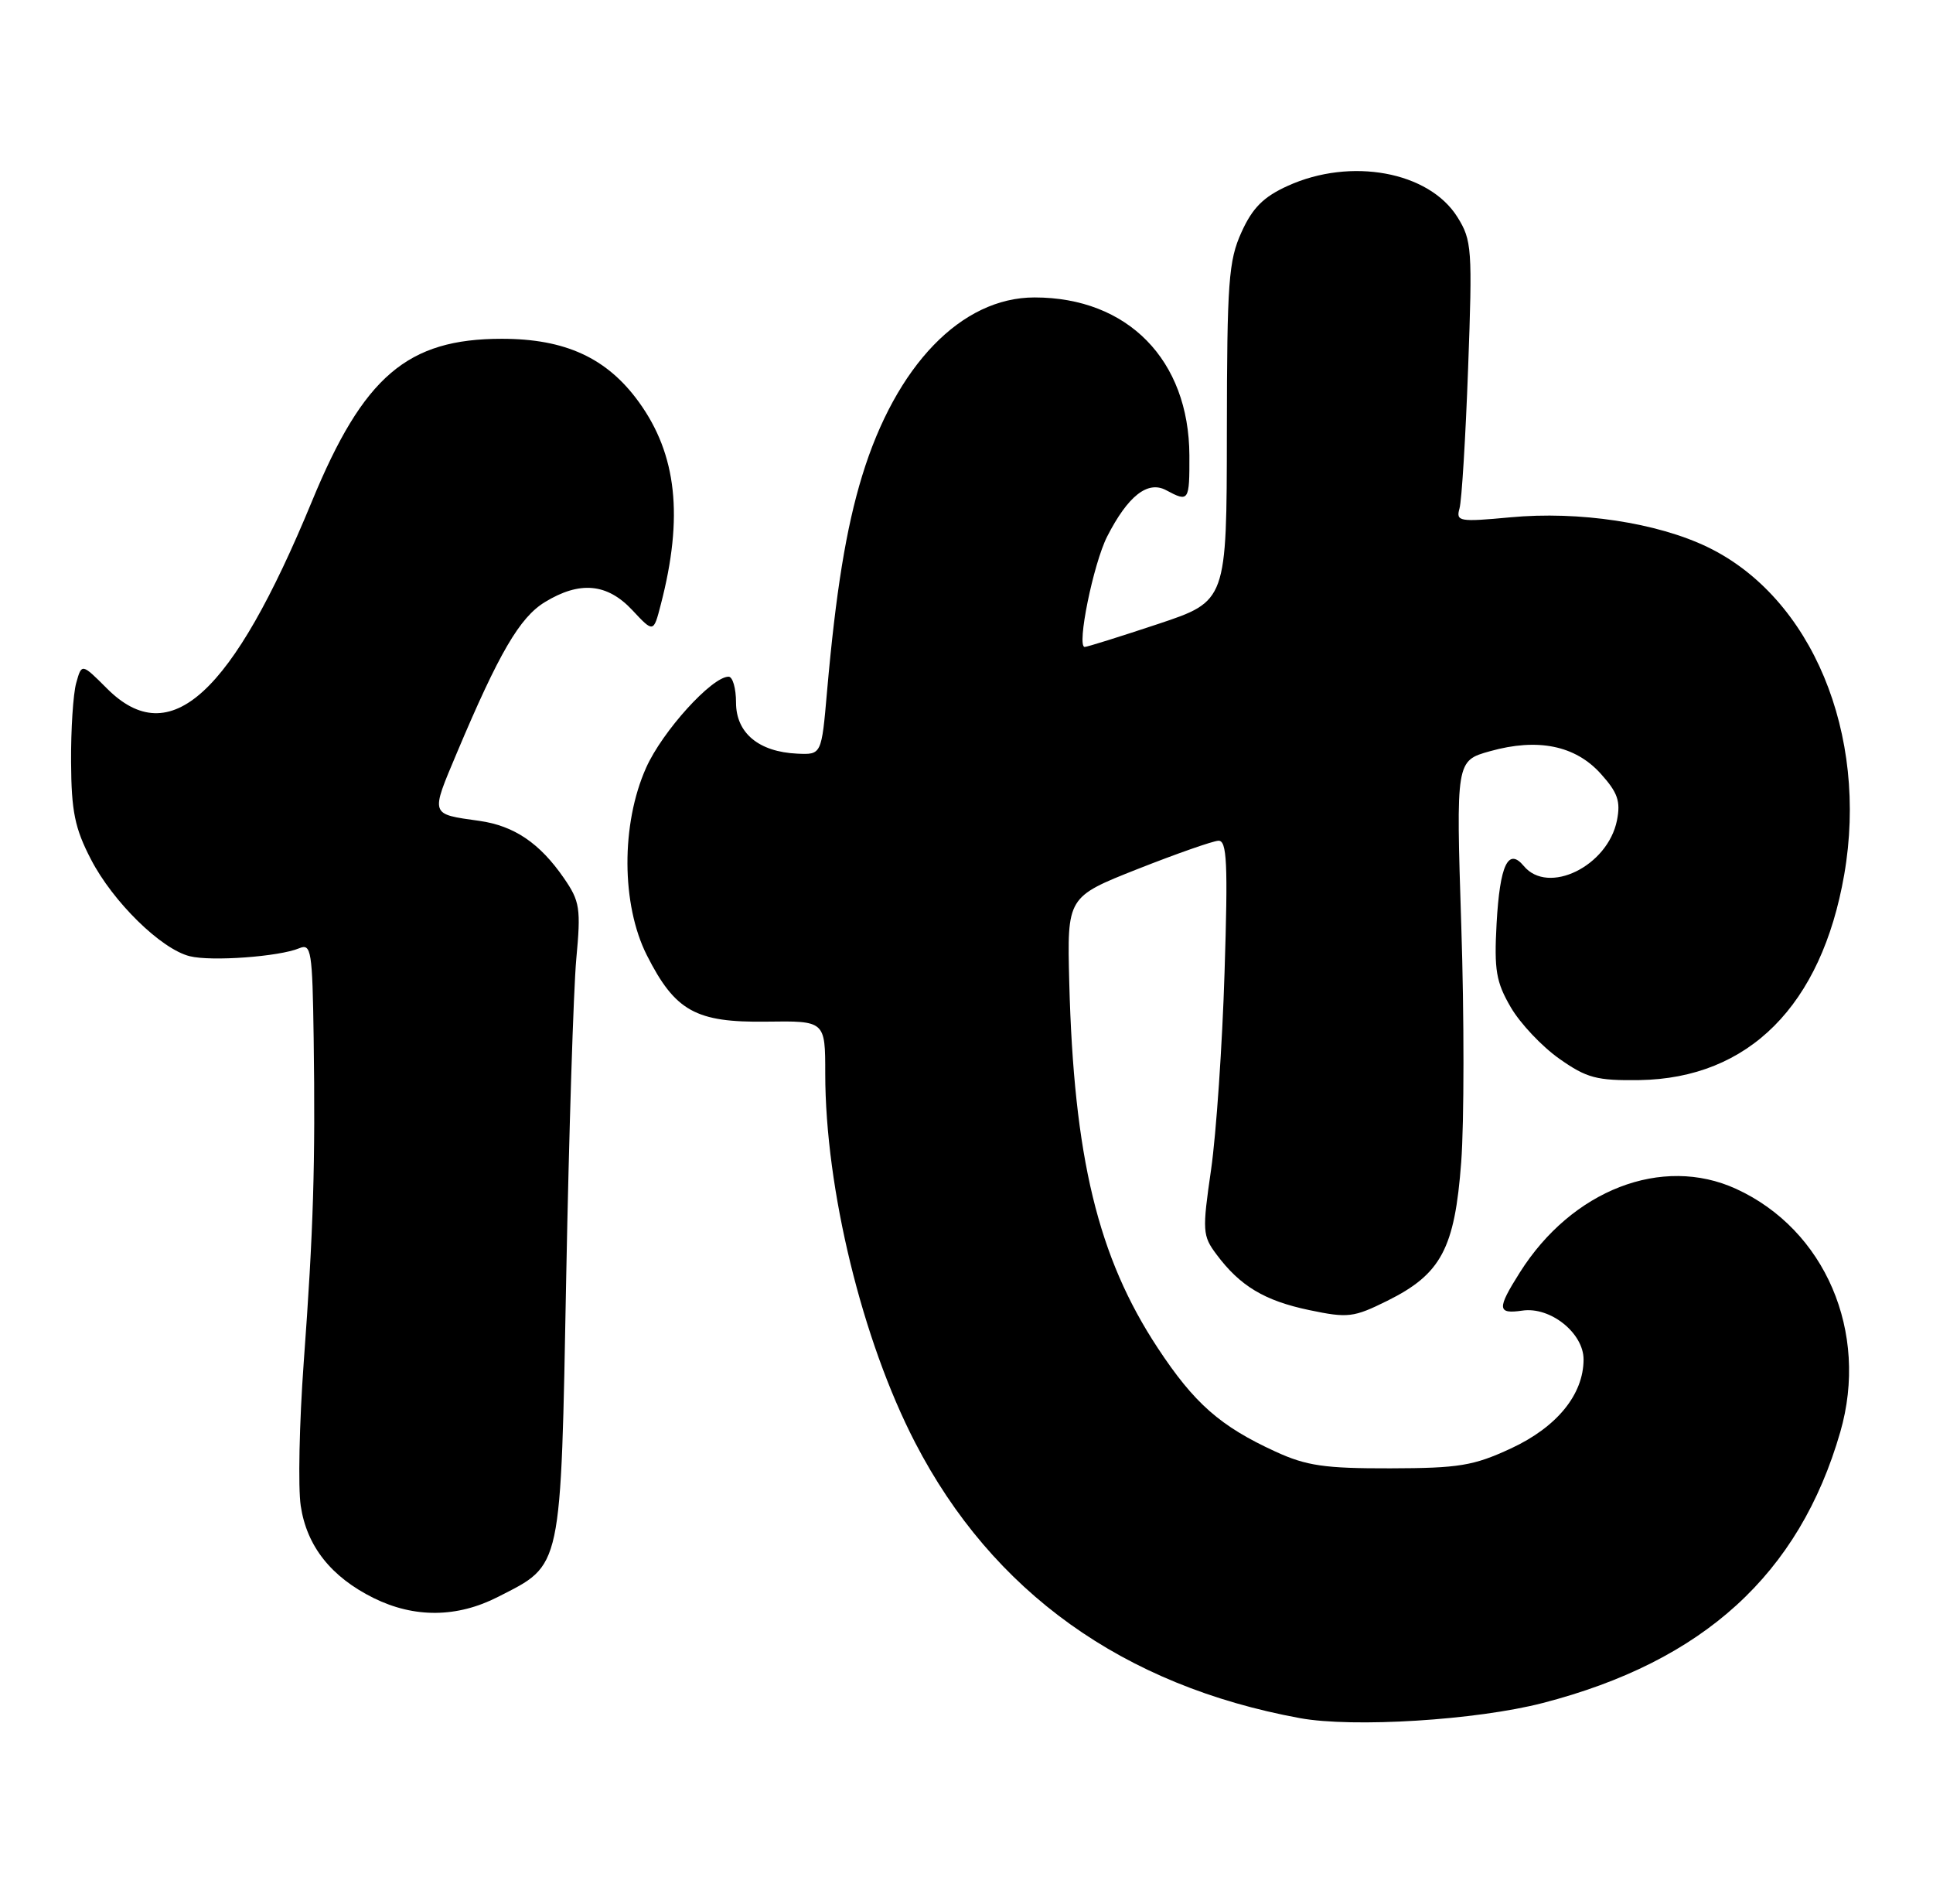 <?xml version="1.0" encoding="UTF-8" standalone="no"?>
<!DOCTYPE svg PUBLIC "-//W3C//DTD SVG 1.1//EN" "http://www.w3.org/Graphics/SVG/1.1/DTD/svg11.dtd" >
<svg xmlns="http://www.w3.org/2000/svg" xmlns:xlink="http://www.w3.org/1999/xlink" version="1.1" viewBox="0 0 260 256">
 <g >
 <path fill="currentColor"
d=" M 207.50 229.02 C 229.13 223.43 242.01 211.70 247.53 192.57 C 251.41 179.14 245.49 165.35 233.50 159.87 C 223.56 155.33 211.43 160.02 204.42 171.13 C 201.33 176.02 201.38 176.74 204.76 176.25 C 208.53 175.69 213.00 179.27 213.00 182.82 C 212.99 187.54 209.41 191.92 203.22 194.79 C 198.19 197.12 196.23 197.44 187.00 197.46 C 178.17 197.48 175.71 197.12 171.56 195.21 C 164.12 191.80 160.63 188.72 155.72 181.27 C 147.67 169.05 144.43 155.64 143.82 132.06 C 143.53 120.62 143.53 120.62 153.01 116.87 C 158.23 114.81 163.12 113.10 163.88 113.06 C 165.03 113.01 165.18 116.01 164.71 130.75 C 164.41 140.51 163.59 152.44 162.90 157.27 C 161.70 165.54 161.74 166.18 163.63 168.70 C 166.80 172.95 170.09 174.92 176.10 176.18 C 181.31 177.27 182.06 177.18 186.60 174.93 C 193.84 171.34 195.67 167.91 196.54 156.29 C 196.94 150.97 196.95 136.64 196.55 124.46 C 195.84 102.30 195.84 102.30 200.42 101.02 C 206.84 99.22 211.89 100.25 215.31 104.05 C 217.60 106.59 218.00 107.75 217.49 110.33 C 216.25 116.49 208.24 120.41 204.96 116.46 C 202.86 113.93 201.74 116.31 201.30 124.20 C 200.96 130.46 201.23 132.06 203.21 135.46 C 204.48 137.64 207.42 140.75 209.74 142.38 C 213.43 144.98 214.77 145.33 220.51 145.25 C 235.23 145.02 245.00 135.22 248.06 117.61 C 251.34 98.72 243.68 80.34 229.70 73.58 C 222.90 70.29 212.38 68.70 203.14 69.57 C 196.26 70.21 195.82 70.13 196.31 68.38 C 196.61 67.34 197.13 58.85 197.47 49.50 C 198.06 33.45 197.98 32.31 196.03 29.19 C 192.20 23.07 181.70 21.14 173.22 24.99 C 169.95 26.47 168.47 27.95 166.99 31.22 C 165.25 35.05 165.04 37.88 165.02 58.17 C 165.00 80.84 165.00 80.84 155.75 83.92 C 150.66 85.61 146.23 87.00 145.90 87.00 C 144.78 87.00 147.06 75.81 148.92 72.15 C 151.71 66.69 154.37 64.59 156.85 65.92 C 159.91 67.56 160.00 67.42 159.98 61.25 C 159.93 48.40 151.69 40.00 139.15 40.00 C 129.32 40.00 120.51 49.12 115.96 64.00 C 113.81 71.02 112.42 79.59 111.24 93.00 C 110.50 101.50 110.50 101.50 107.23 101.35 C 102.05 101.11 99.00 98.57 99.00 94.48 C 99.00 92.56 98.55 91.00 98.00 91.00 C 95.75 91.00 89.08 98.36 86.90 103.26 C 83.52 110.83 83.57 121.65 87.00 128.45 C 90.81 135.98 93.58 137.52 103.08 137.39 C 111.00 137.28 111.00 137.28 111.00 144.39 C 111.01 159.90 115.97 180.24 123.09 194.00 C 133.49 214.10 151.06 226.68 174.83 231.05 C 181.99 232.36 198.58 231.33 207.50 229.02 Z  M 66.98 214.75 C 75.67 210.31 75.41 211.53 76.16 171.68 C 76.53 152.33 77.14 133.12 77.51 129.00 C 78.15 122.14 78.00 121.21 75.85 118.09 C 72.60 113.38 69.15 111.05 64.48 110.39 C 57.80 109.45 57.89 109.71 61.45 101.25 C 67.13 87.78 69.91 83.03 73.29 80.97 C 77.99 78.10 81.67 78.44 85.05 82.05 C 87.90 85.10 87.90 85.10 88.88 81.30 C 91.95 69.50 91.04 61.11 85.92 54.05 C 81.64 48.14 76.04 45.56 67.50 45.56 C 54.78 45.56 48.89 50.60 41.96 67.41 C 31.21 93.47 22.88 101.08 14.40 92.60 C 10.99 89.19 10.99 89.19 10.25 91.85 C 9.84 93.31 9.53 98.10 9.56 102.50 C 9.60 109.11 10.06 111.38 12.23 115.56 C 15.18 121.27 21.66 127.63 25.52 128.59 C 28.41 129.32 37.57 128.65 40.25 127.52 C 41.86 126.85 42.02 127.82 42.19 139.64 C 42.43 156.53 42.16 165.43 40.85 183.25 C 40.26 191.36 40.08 200.02 40.45 202.50 C 41.26 207.93 44.53 212.06 50.25 214.90 C 55.74 217.61 61.47 217.56 66.98 214.75 Z "/>
</g>
</svg>